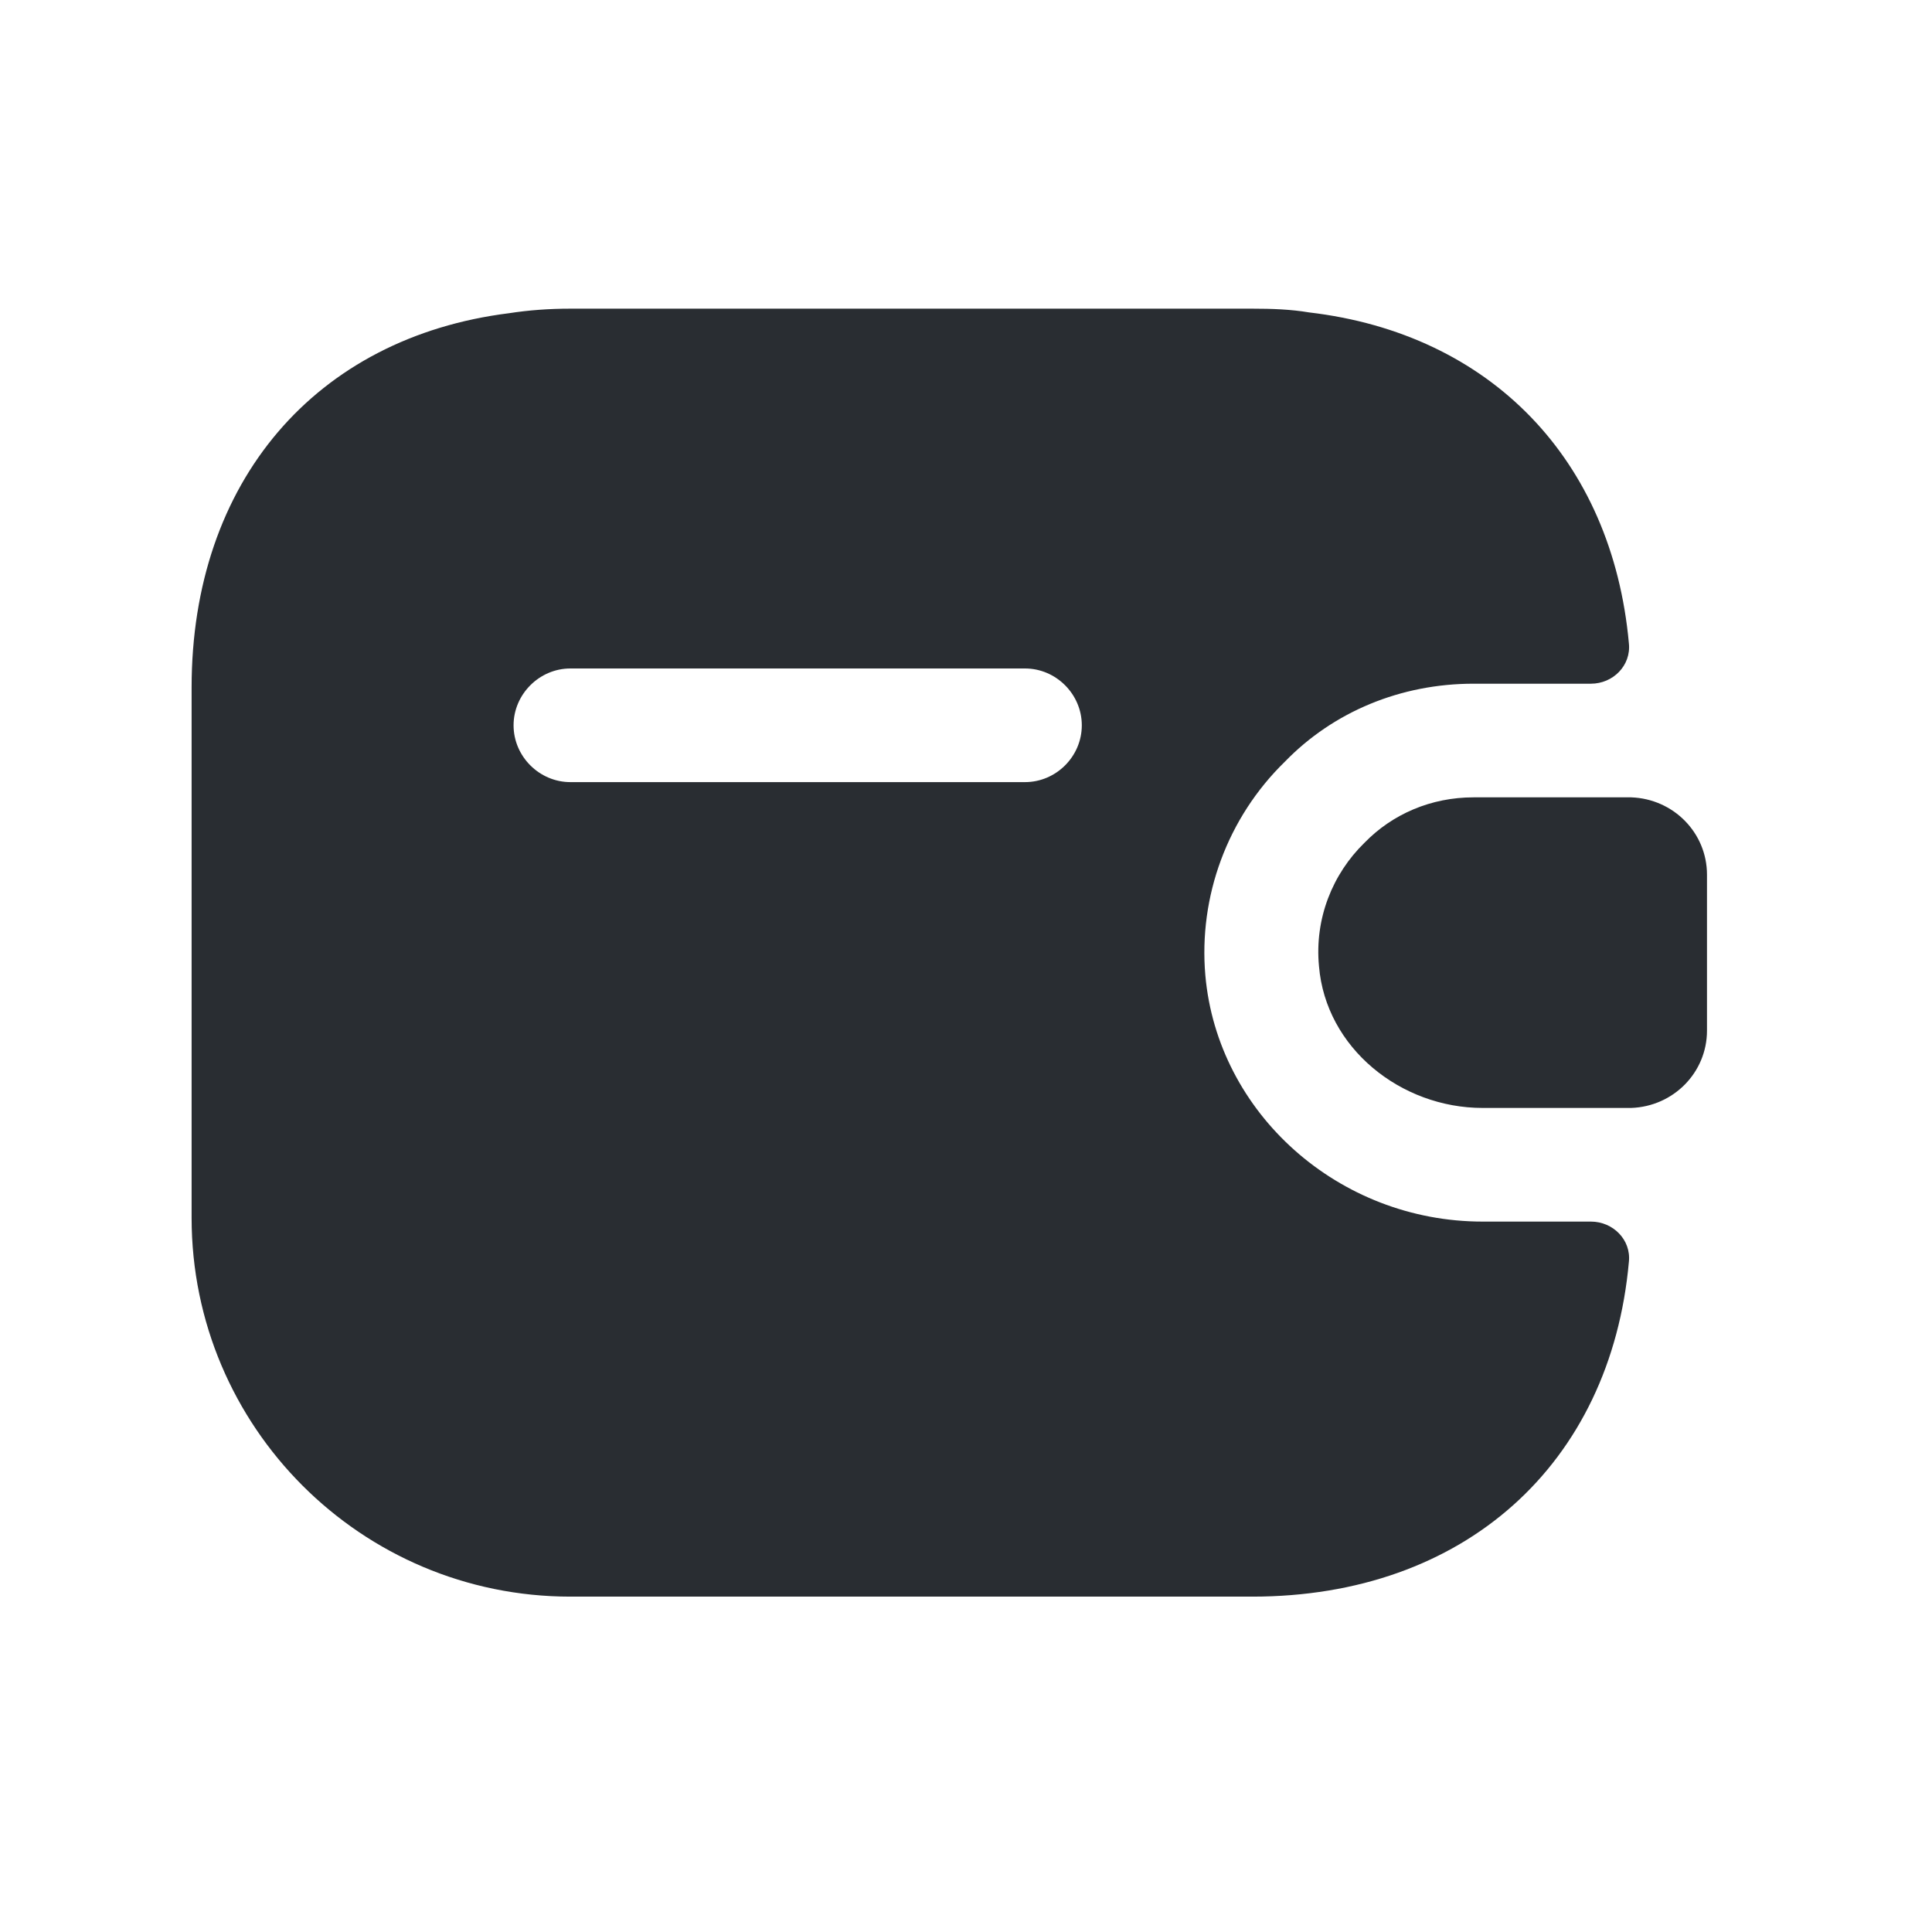 <svg width="17" height="17" viewBox="0 0 17 17" fill="none" xmlns="http://www.w3.org/2000/svg">
<path d="M15.02 7.696V9.069C15.02 9.436 14.726 9.736 14.353 9.749H13.046C12.326 9.749 11.666 9.222 11.606 8.502C11.566 8.082 11.726 7.689 12.006 7.416C12.253 7.162 12.593 7.016 12.966 7.016H14.353C14.726 7.029 15.02 7.329 15.02 7.696Z" fill="#292D32"/>
<path d="M13.999 10.749H13.046C11.779 10.749 10.713 9.796 10.606 8.582C10.546 7.889 10.799 7.196 11.306 6.702C11.733 6.262 12.326 6.016 12.966 6.016H13.999C14.193 6.016 14.353 5.856 14.333 5.662C14.186 4.042 13.113 2.936 11.519 2.749C11.359 2.722 11.193 2.716 11.019 2.716H5.019C4.833 2.716 4.653 2.729 4.479 2.756C2.779 2.969 1.686 4.236 1.686 6.049V10.716C1.686 12.556 3.179 14.049 5.019 14.049H11.019C12.886 14.049 14.173 12.882 14.333 11.102C14.353 10.909 14.193 10.749 13.999 10.749ZM9.019 6.882H5.019C4.746 6.882 4.519 6.656 4.519 6.382C4.519 6.109 4.746 5.882 5.019 5.882H9.019C9.293 5.882 9.519 6.109 9.519 6.382C9.519 6.656 9.293 6.882 9.019 6.882Z" fill="#292D32"/>
</svg>
